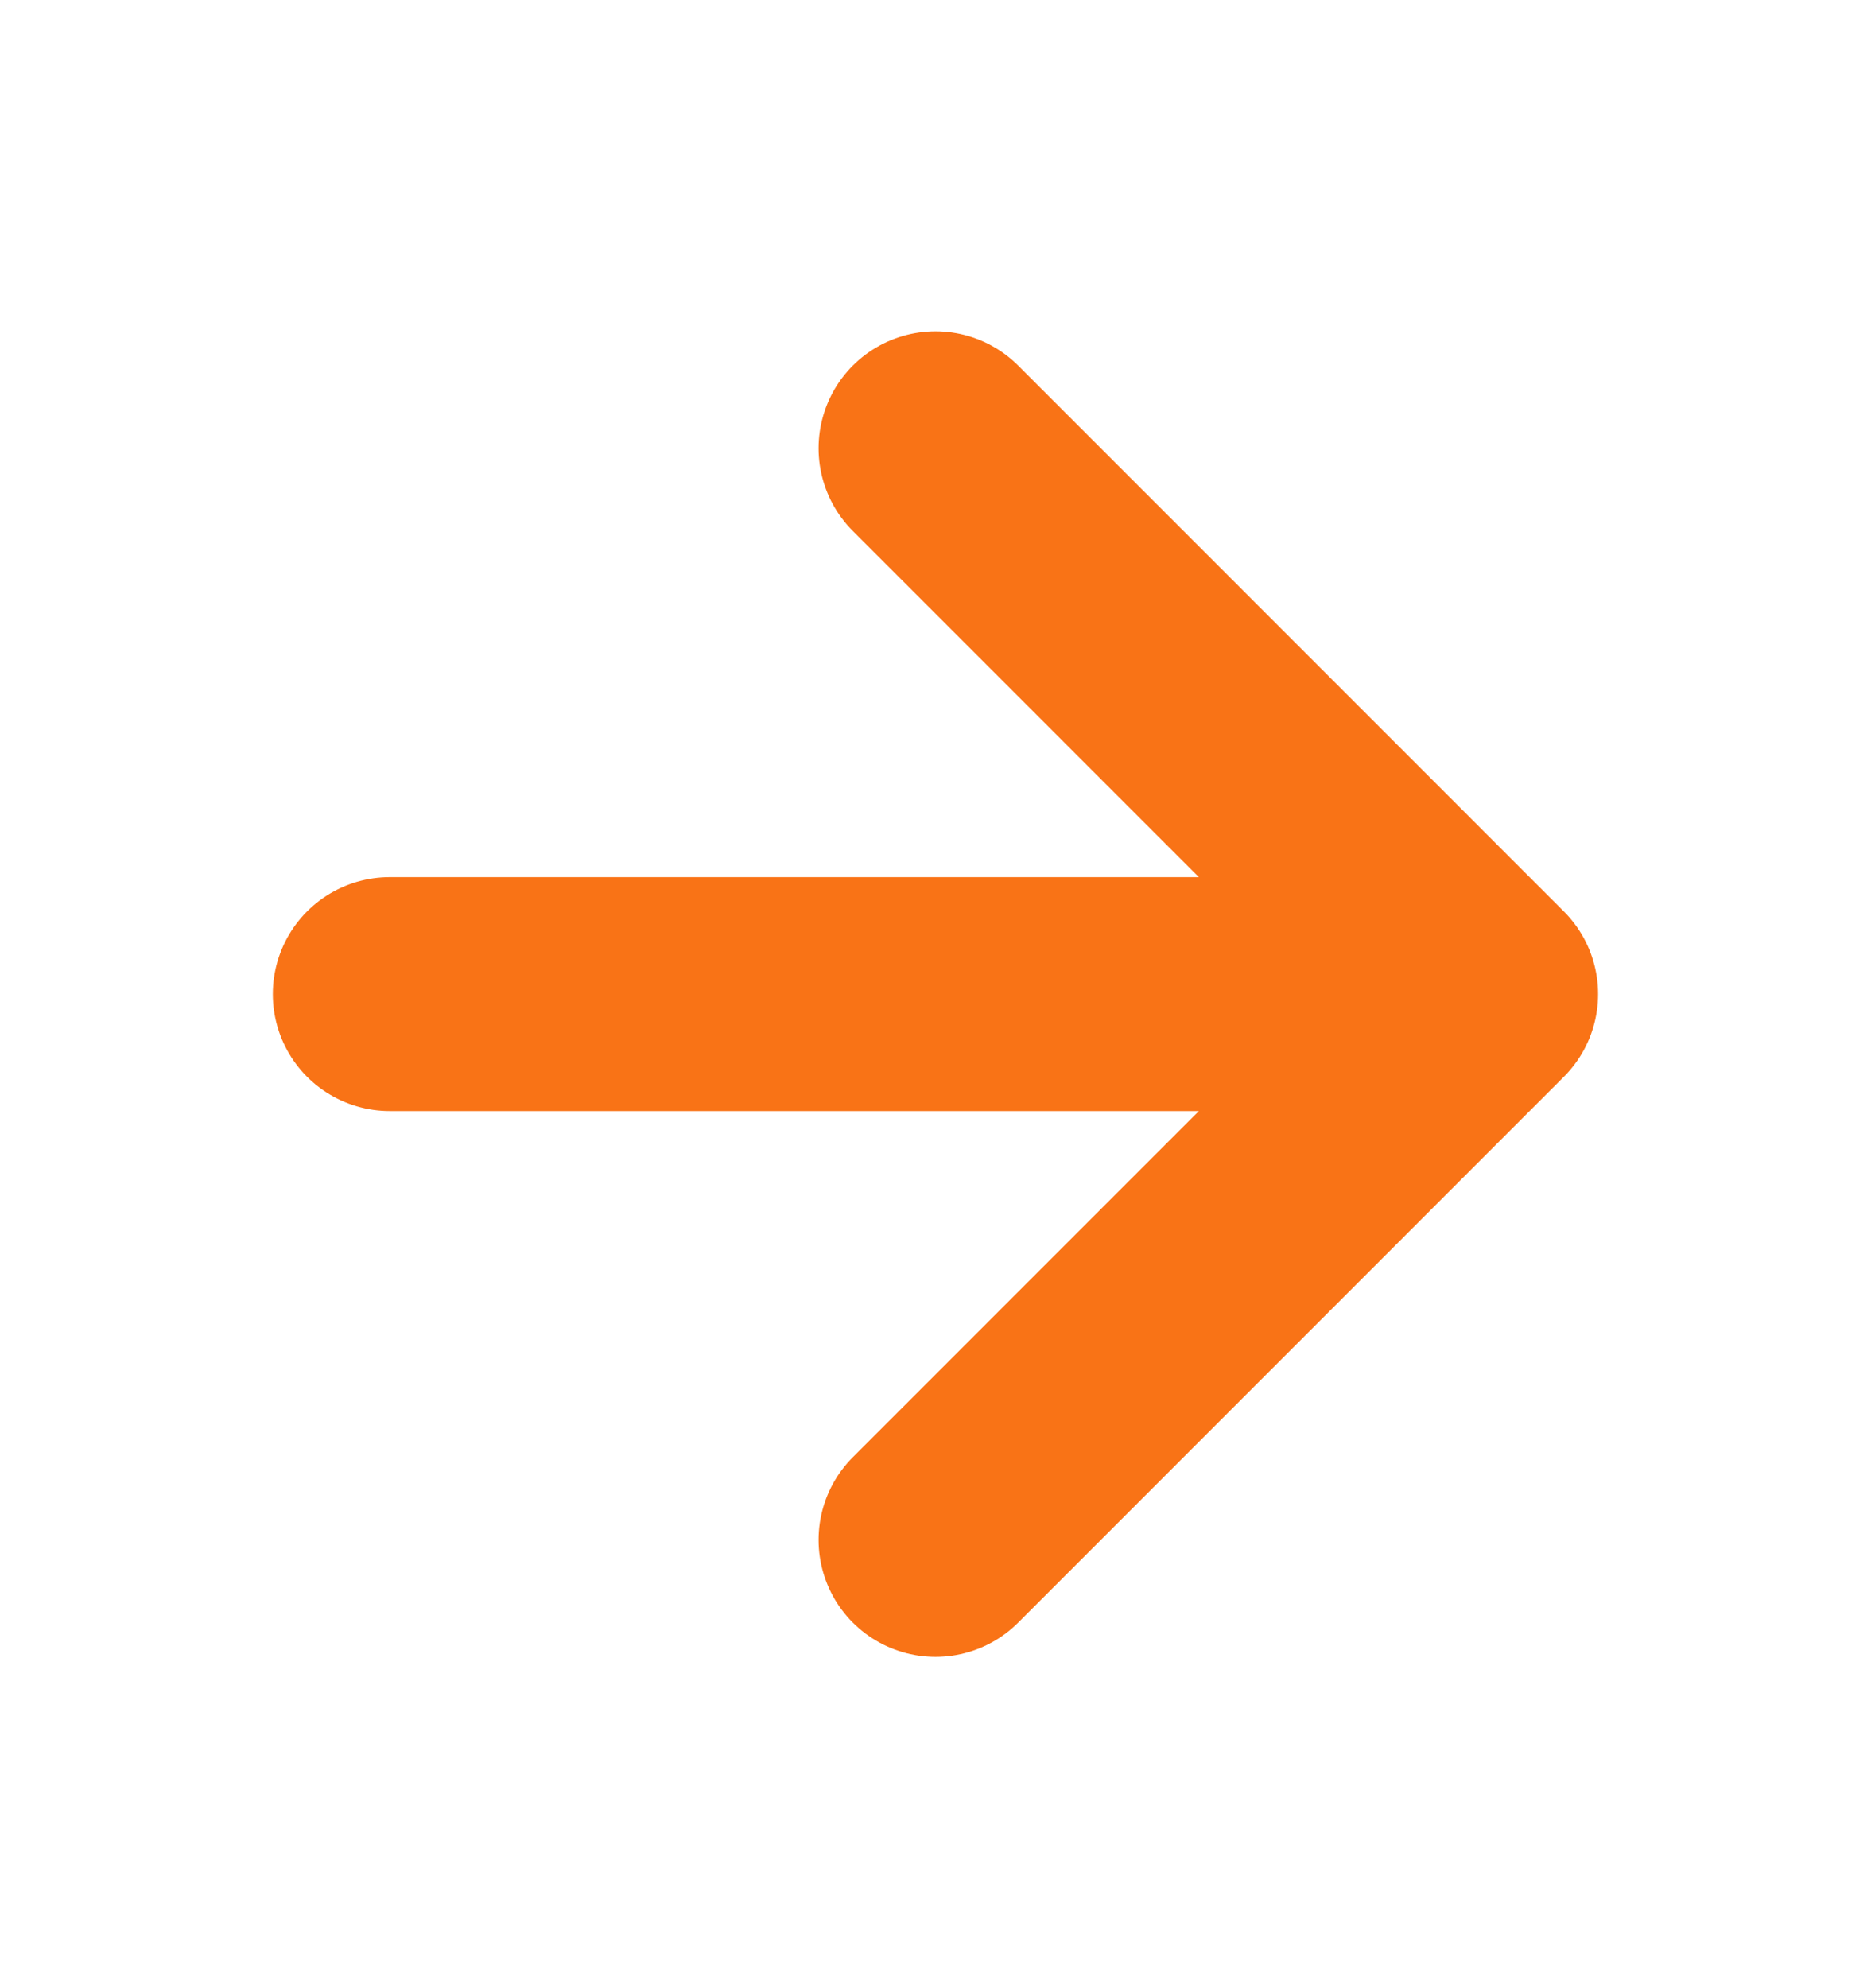 <svg width="16" height="17" viewBox="0 0 16 17" fill="none" xmlns="http://www.w3.org/2000/svg">
<path d="M3.333 8.5H12.666M12.666 8.5L8 3.833M12.666 8.5L8 13.167" stroke="#F97316" stroke-width="2" stroke-linecap="round" stroke-linejoin="round"/>
</svg>
